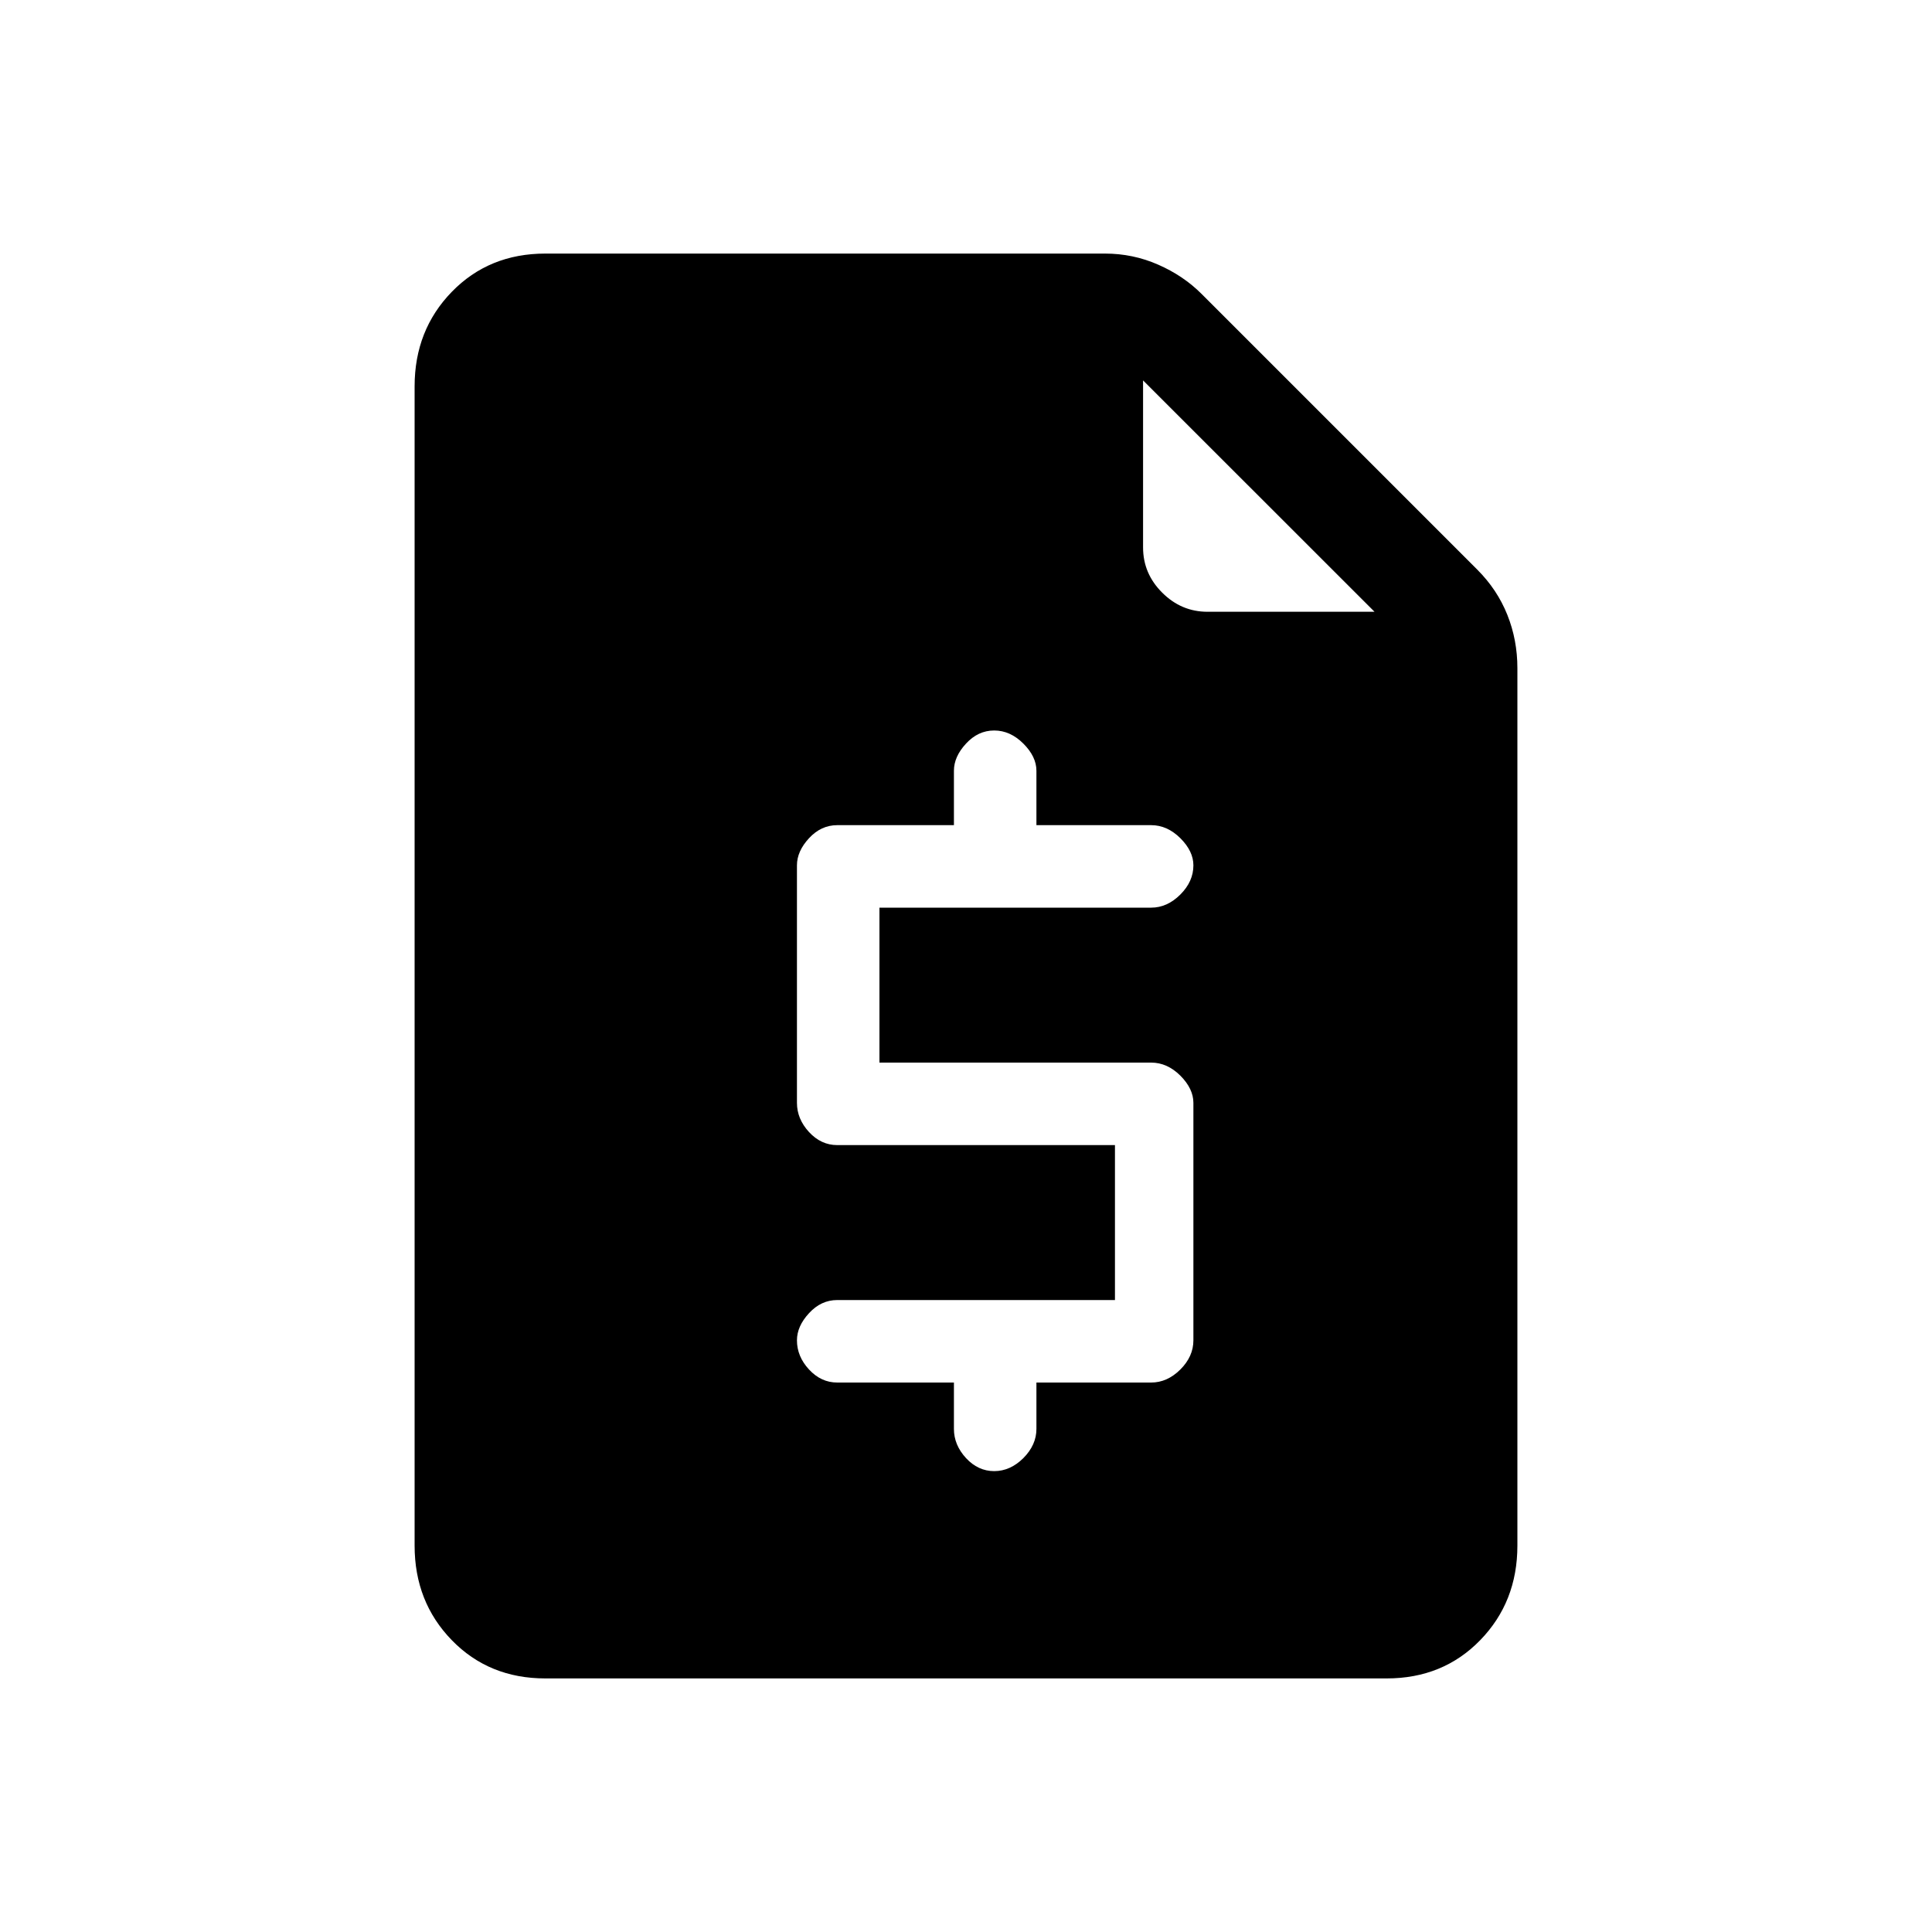 <svg xmlns="http://www.w3.org/2000/svg" height="20" width="20"><path d="M5.646 17.375q-.584 0-.969-.396T4.292 16V4q0-.583.385-.979t.969-.396h5.792q.291 0 .552.115.26.114.448.302l2.854 2.854q.208.208.312.469.104.26.104.552V16q0 .583-.385.979t-.969.396Zm4.646-2.146q.166 0 .302-.135.135-.136.135-.302v-.48h1.188q.166 0 .302-.135.135-.135.135-.302v-2.458q0-.146-.135-.282-.136-.135-.302-.135H9.104V9.396h2.813q.166 0 .302-.136.135-.135.135-.302 0-.146-.135-.281-.136-.135-.302-.135h-1.188v-.563q0-.146-.135-.281-.136-.136-.302-.136-.167 0-.292.136-.125.135-.125.281v.563H8.667q-.167 0-.292.135-.125.135-.125.281v2.459q0 .166.125.302.125.135.292.135h2.875v1.604H8.667q-.167 0-.292.136-.125.135-.125.281 0 .167.125.302.125.135.292.135h1.208v.48q0 .166.125.302.125.135.292.135ZM12.5 6.333h1.729l-2.396-2.395v1.729q0 .271.198.468.198.198.469.198Z"/></svg>